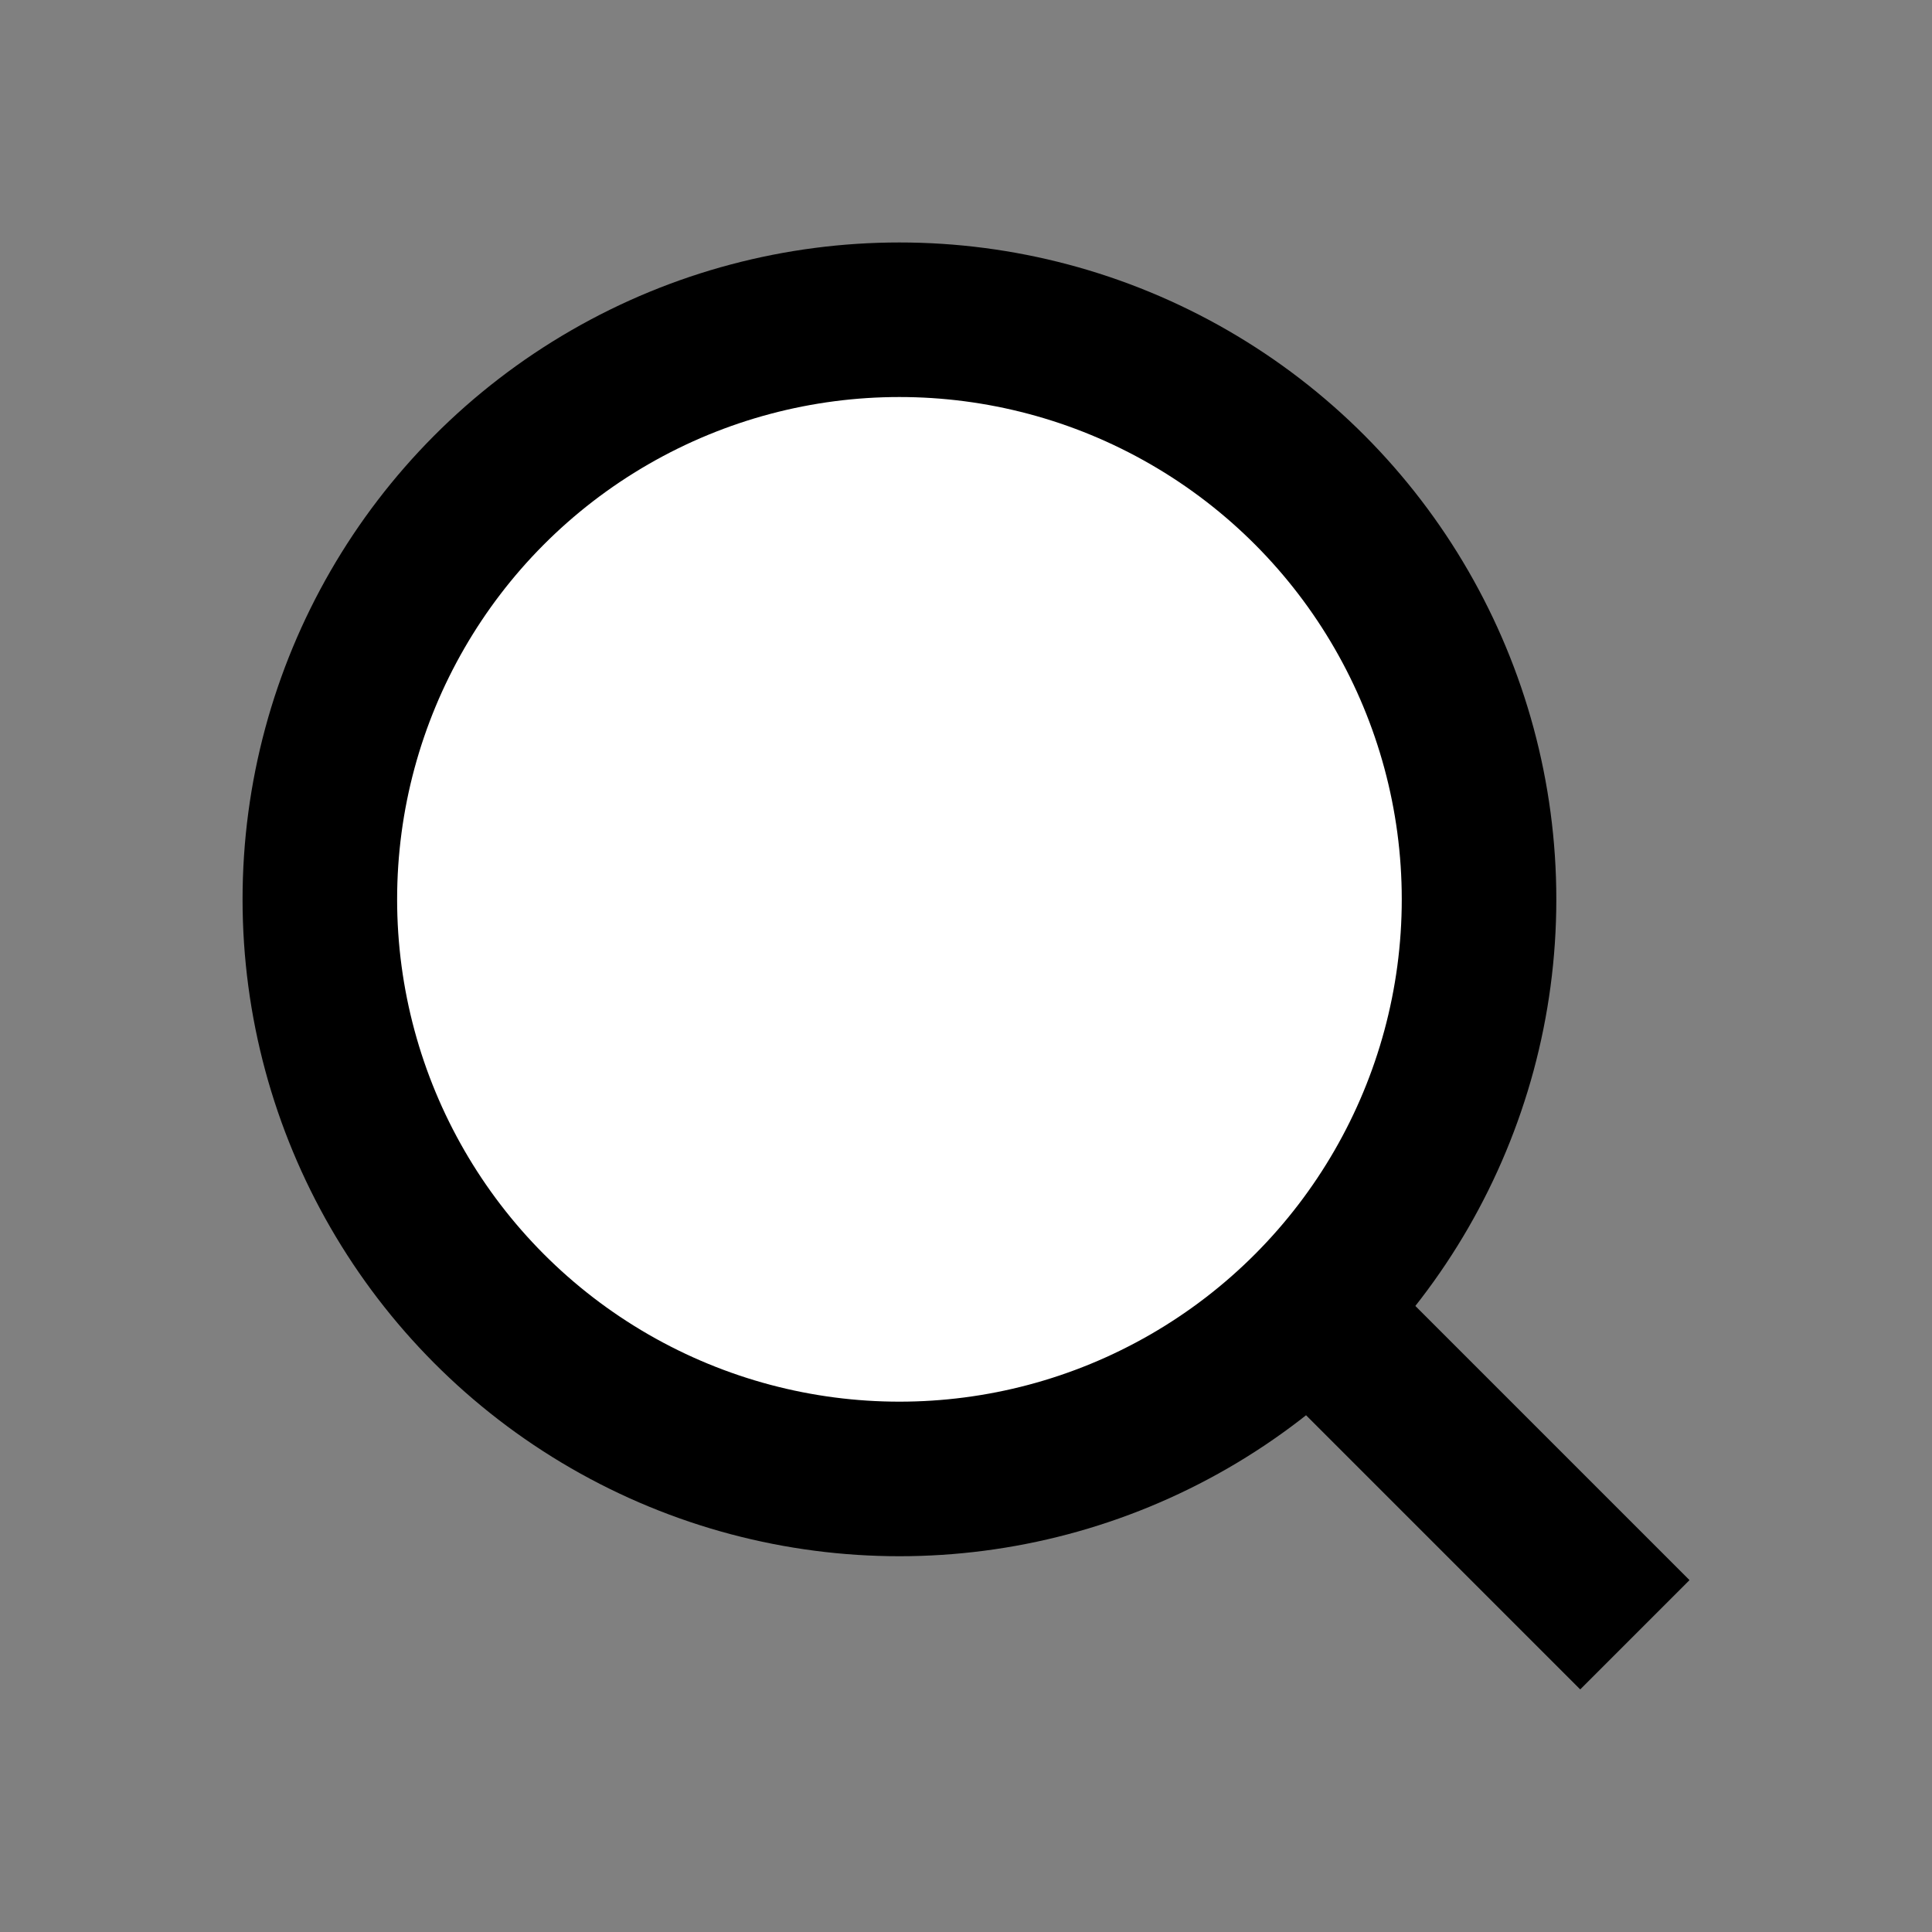 <svg id="그룹_1995" data-name="그룹 1995" xmlns="http://www.w3.org/2000/svg" xmlns:xlink="http://www.w3.org/1999/xlink" width="20" height="20" viewBox="0 0 20 20">
  <rect x="0" y="0" width="20" height="20" fill="#808080" stroke="none"/>
  <defs>
    <clipPath id="clip-path">
      <rect id="사각형_1464" data-name="사각형 1464" width="14.978" height="14.978" transform="translate(0 0)" fill="none"/>
    </clipPath>
  </defs>
  <rect id="사각형_1136" data-name="사각형 1136" width="20" height="20" fill="none"/>
  <g id="그룹_2597" data-name="그룹 2597" transform="translate(2.511 2.51)">
    <g id="그룹_2596" data-name="그룹 2596" clip-path="url(#clip-path)">
      <path id="패스_164" data-name="패스 164" d="M11.043,2.557a6,6,0,1,1-8.485,0,6,6,0,0,1,8.485,0" fill="#fff"/>
      <circle id="타원_443" data-name="타원 443" cx="6" cy="6" r="6" transform="translate(0.8 0.8)" fill="none" stroke="#000" stroke-width="1.6"/>
      <line id="선_577" data-name="선 577" x2="3.37" y2="3.37" transform="translate(11.043 11.043)" fill="#fff"/>
      <line id="선_578" data-name="선 578" x2="3.37" y2="3.37" transform="translate(11.043 11.043)" fill="none" stroke="#000" stroke-width="1.6"/>
    </g>
  </g>
</svg>
